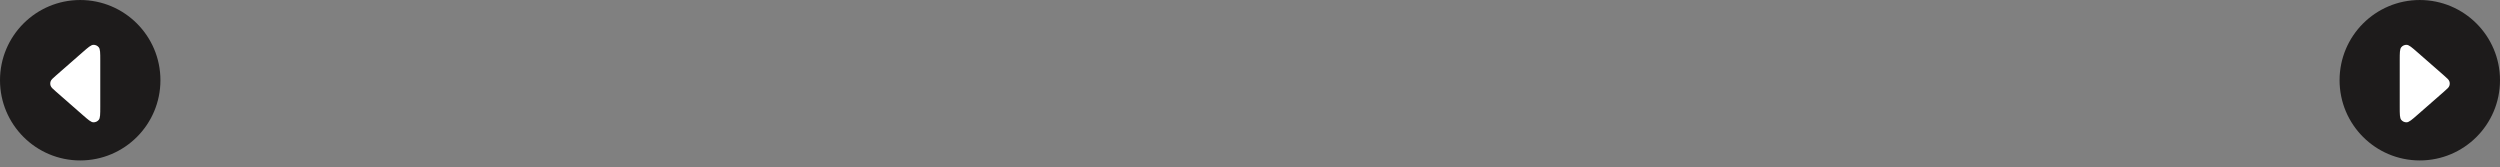<svg width="374" height="25" viewBox="0 0 374 25" fill="none" xmlns="http://www.w3.org/2000/svg">
<rect x="0" y="0" width="374" height="25" fill="#808080" stroke="none"/>
<g clip-path="url(#clip0_68_2343)">
<ellipse cx="362" cy="12.002" rx="12" ry="12" transform="rotate(-90 362 12.002)" fill="#1D1B1B"/>
<path d="M359 15.976C359 17.096 359 17.656 359.227 17.932C359.424 18.173 359.721 18.308 360.032 18.298C360.389 18.286 360.811 17.918 361.654 17.18L365.624 13.706C366.099 13.29 366.337 13.082 366.424 12.836C366.501 12.62 366.501 12.384 366.424 12.168C366.337 11.921 366.099 11.714 365.624 11.298L361.654 7.824C360.811 7.086 360.389 6.718 360.032 6.706C359.721 6.696 359.424 6.831 359.227 7.072C359 7.348 359 7.908 359 9.028L359 15.976Z" fill="white"/>
<ellipse cx="12" cy="12.002" rx="12" ry="12" transform="rotate(90 12 12.002)" fill="#1D1B1B"/>
<path d="M15 9.028C15 7.908 15 7.348 14.773 7.072C14.576 6.831 14.279 6.696 13.968 6.706C13.611 6.718 13.189 7.086 12.346 7.824L8.376 11.298C7.901 11.714 7.663 11.921 7.576 12.168C7.499 12.384 7.499 12.62 7.576 12.836C7.663 13.082 7.901 13.29 8.376 13.706L12.346 17.18C13.189 17.918 13.611 18.286 13.968 18.298C14.279 18.308 14.576 18.173 14.773 17.932C15 17.656 15 17.096 15 15.976L15 9.028Z" fill="white"/>
</g>
<defs>
<clipPath id="clip0_68_2343">
<rect width="374" height="24" fill="white" transform="translate(0 0.002)"/>
</clipPath>
</defs>
</svg>
